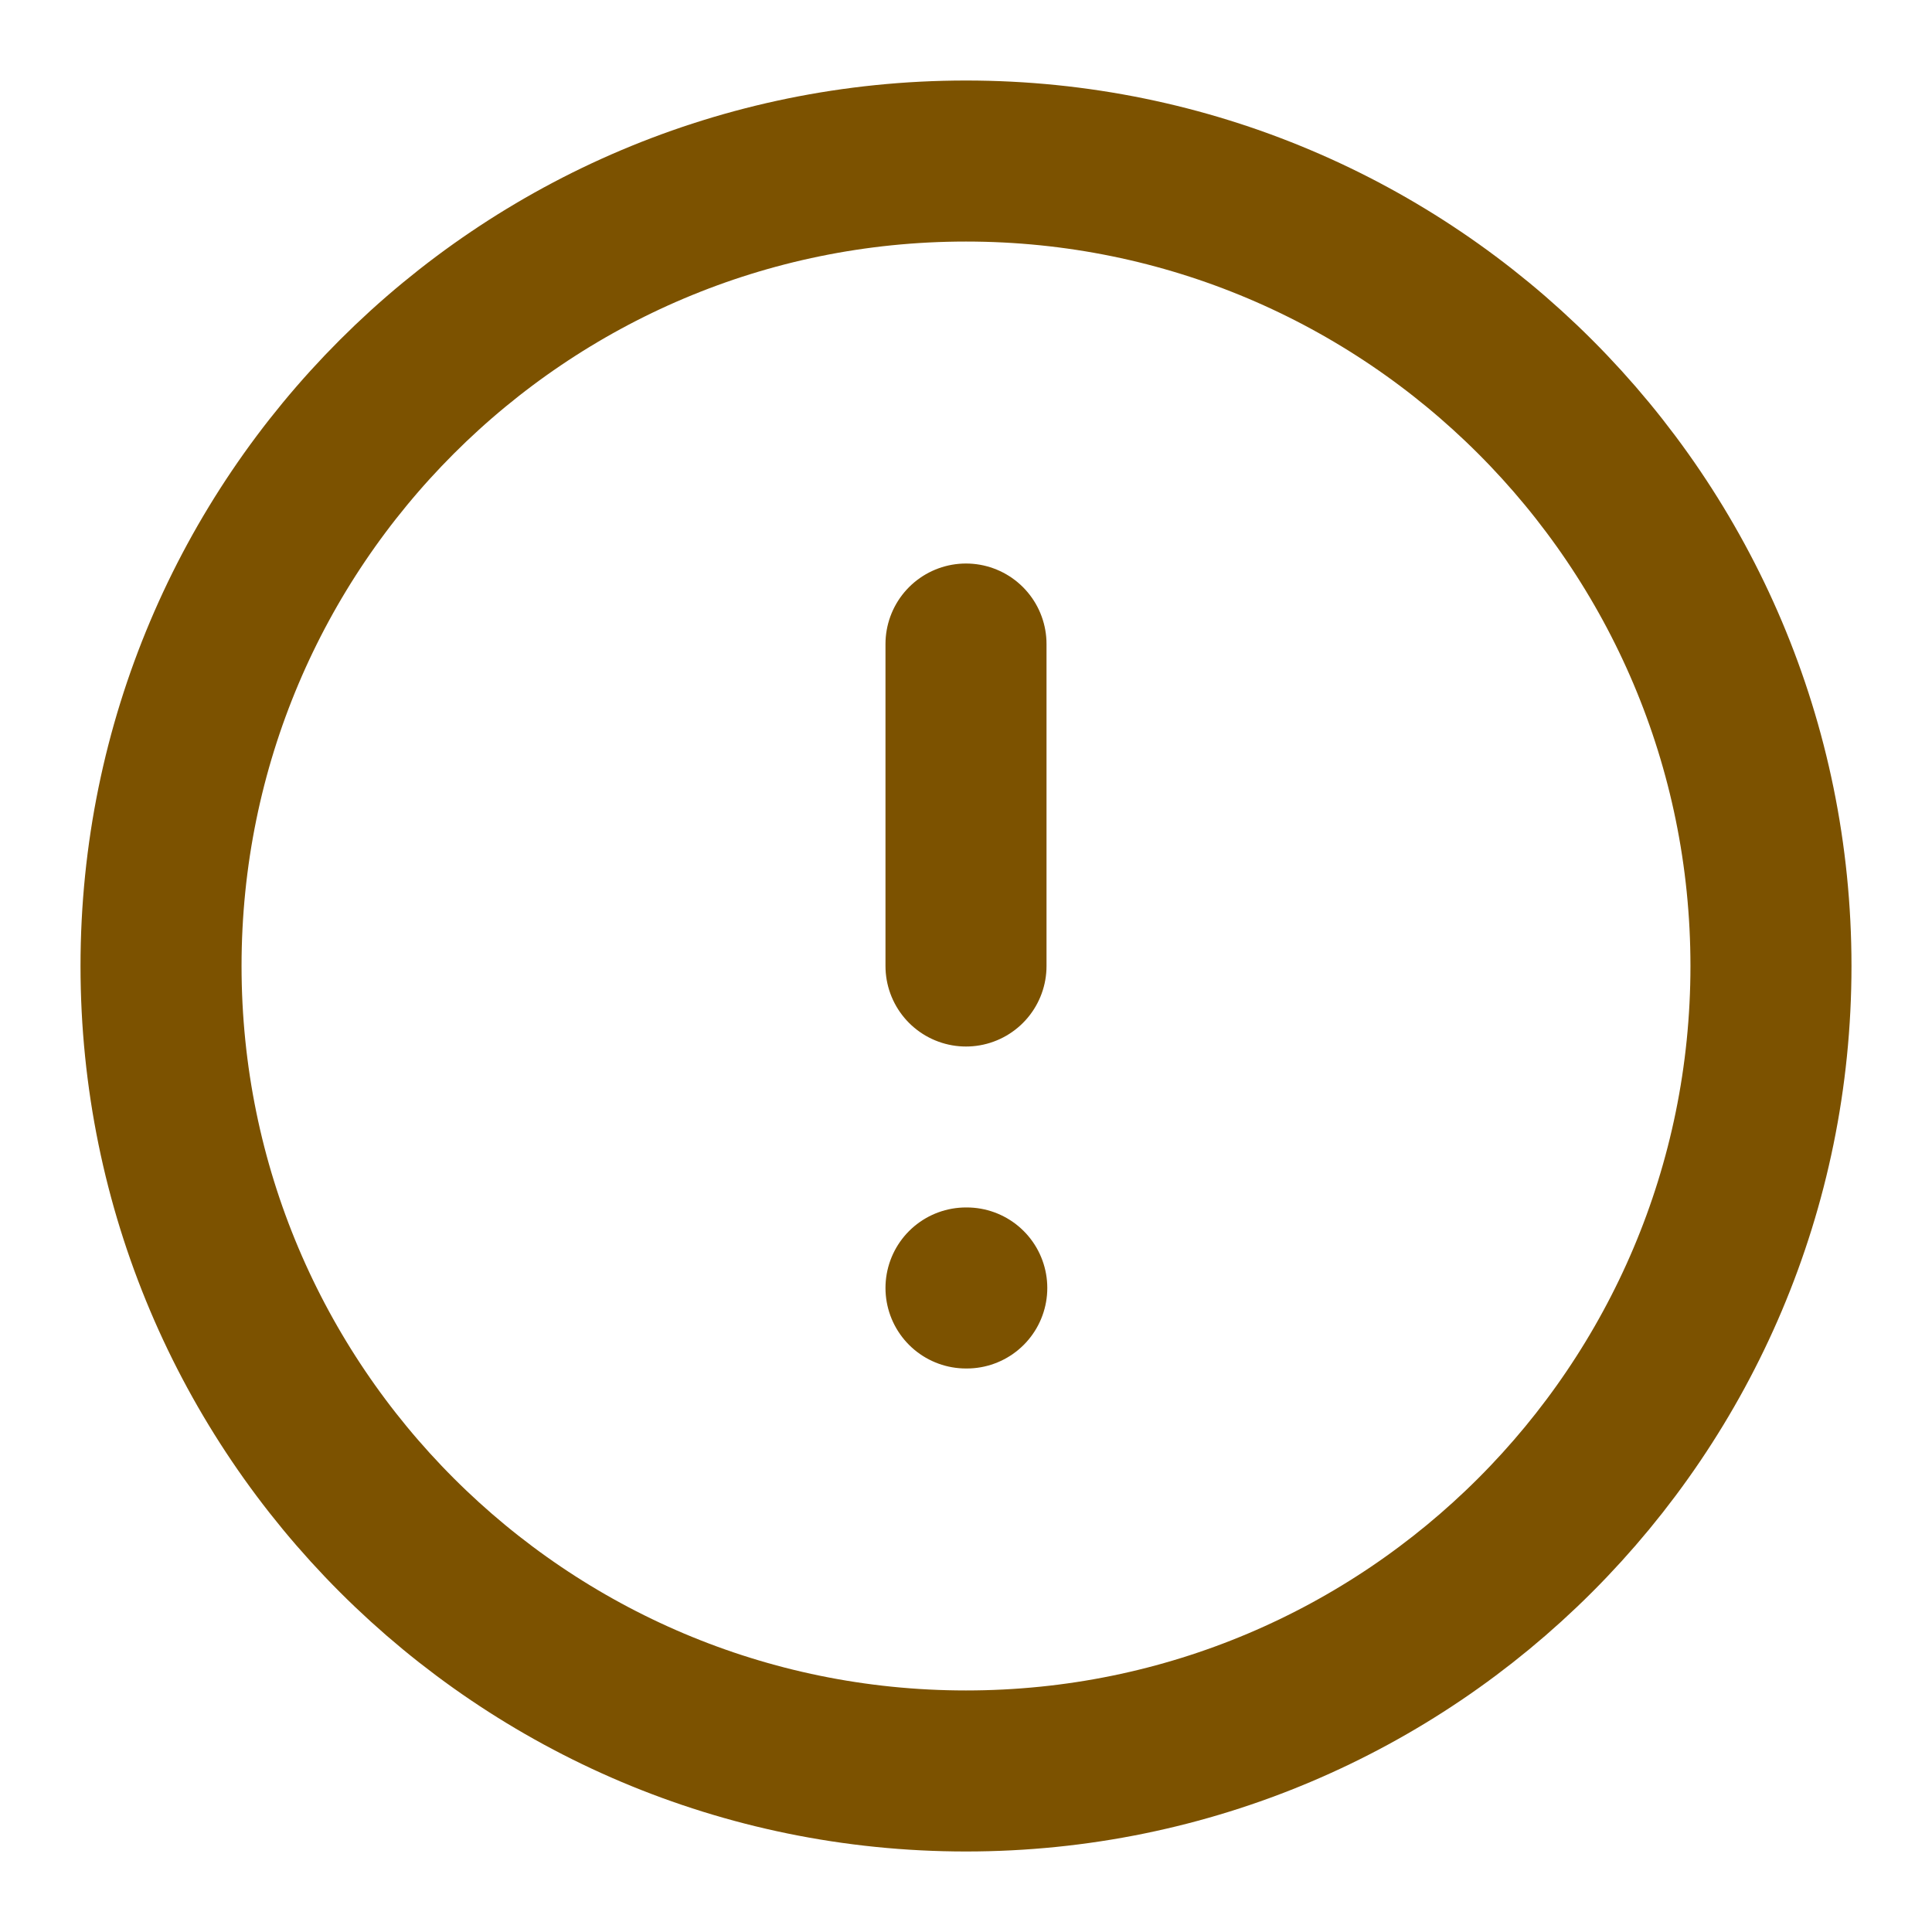 <svg width="20" height="20" viewBox="0 0 20 20" fill="none" xmlns="http://www.w3.org/2000/svg">
  <g clip-path="url(#clip0_1_7853)">
    <path
      d="M10 6.667V10M10 13.333H10.008M18.333 10C18.333 14.602 14.602 18.333 10 18.333C5.398 18.333 1.667 14.602 1.667 10C1.667 5.398 5.398 1.667 10 1.667C14.602 1.667 18.333 5.398 18.333 10Z"
      stroke="#7C5200" stroke-width="1.667" stroke-linecap="round" stroke-linejoin="round" />
  </g>
  <defs>
    <clipPath id="clip0_1_7853">
      <rect width="20" height="20" fill="white" />
    </clipPath>
  </defs>
</svg>